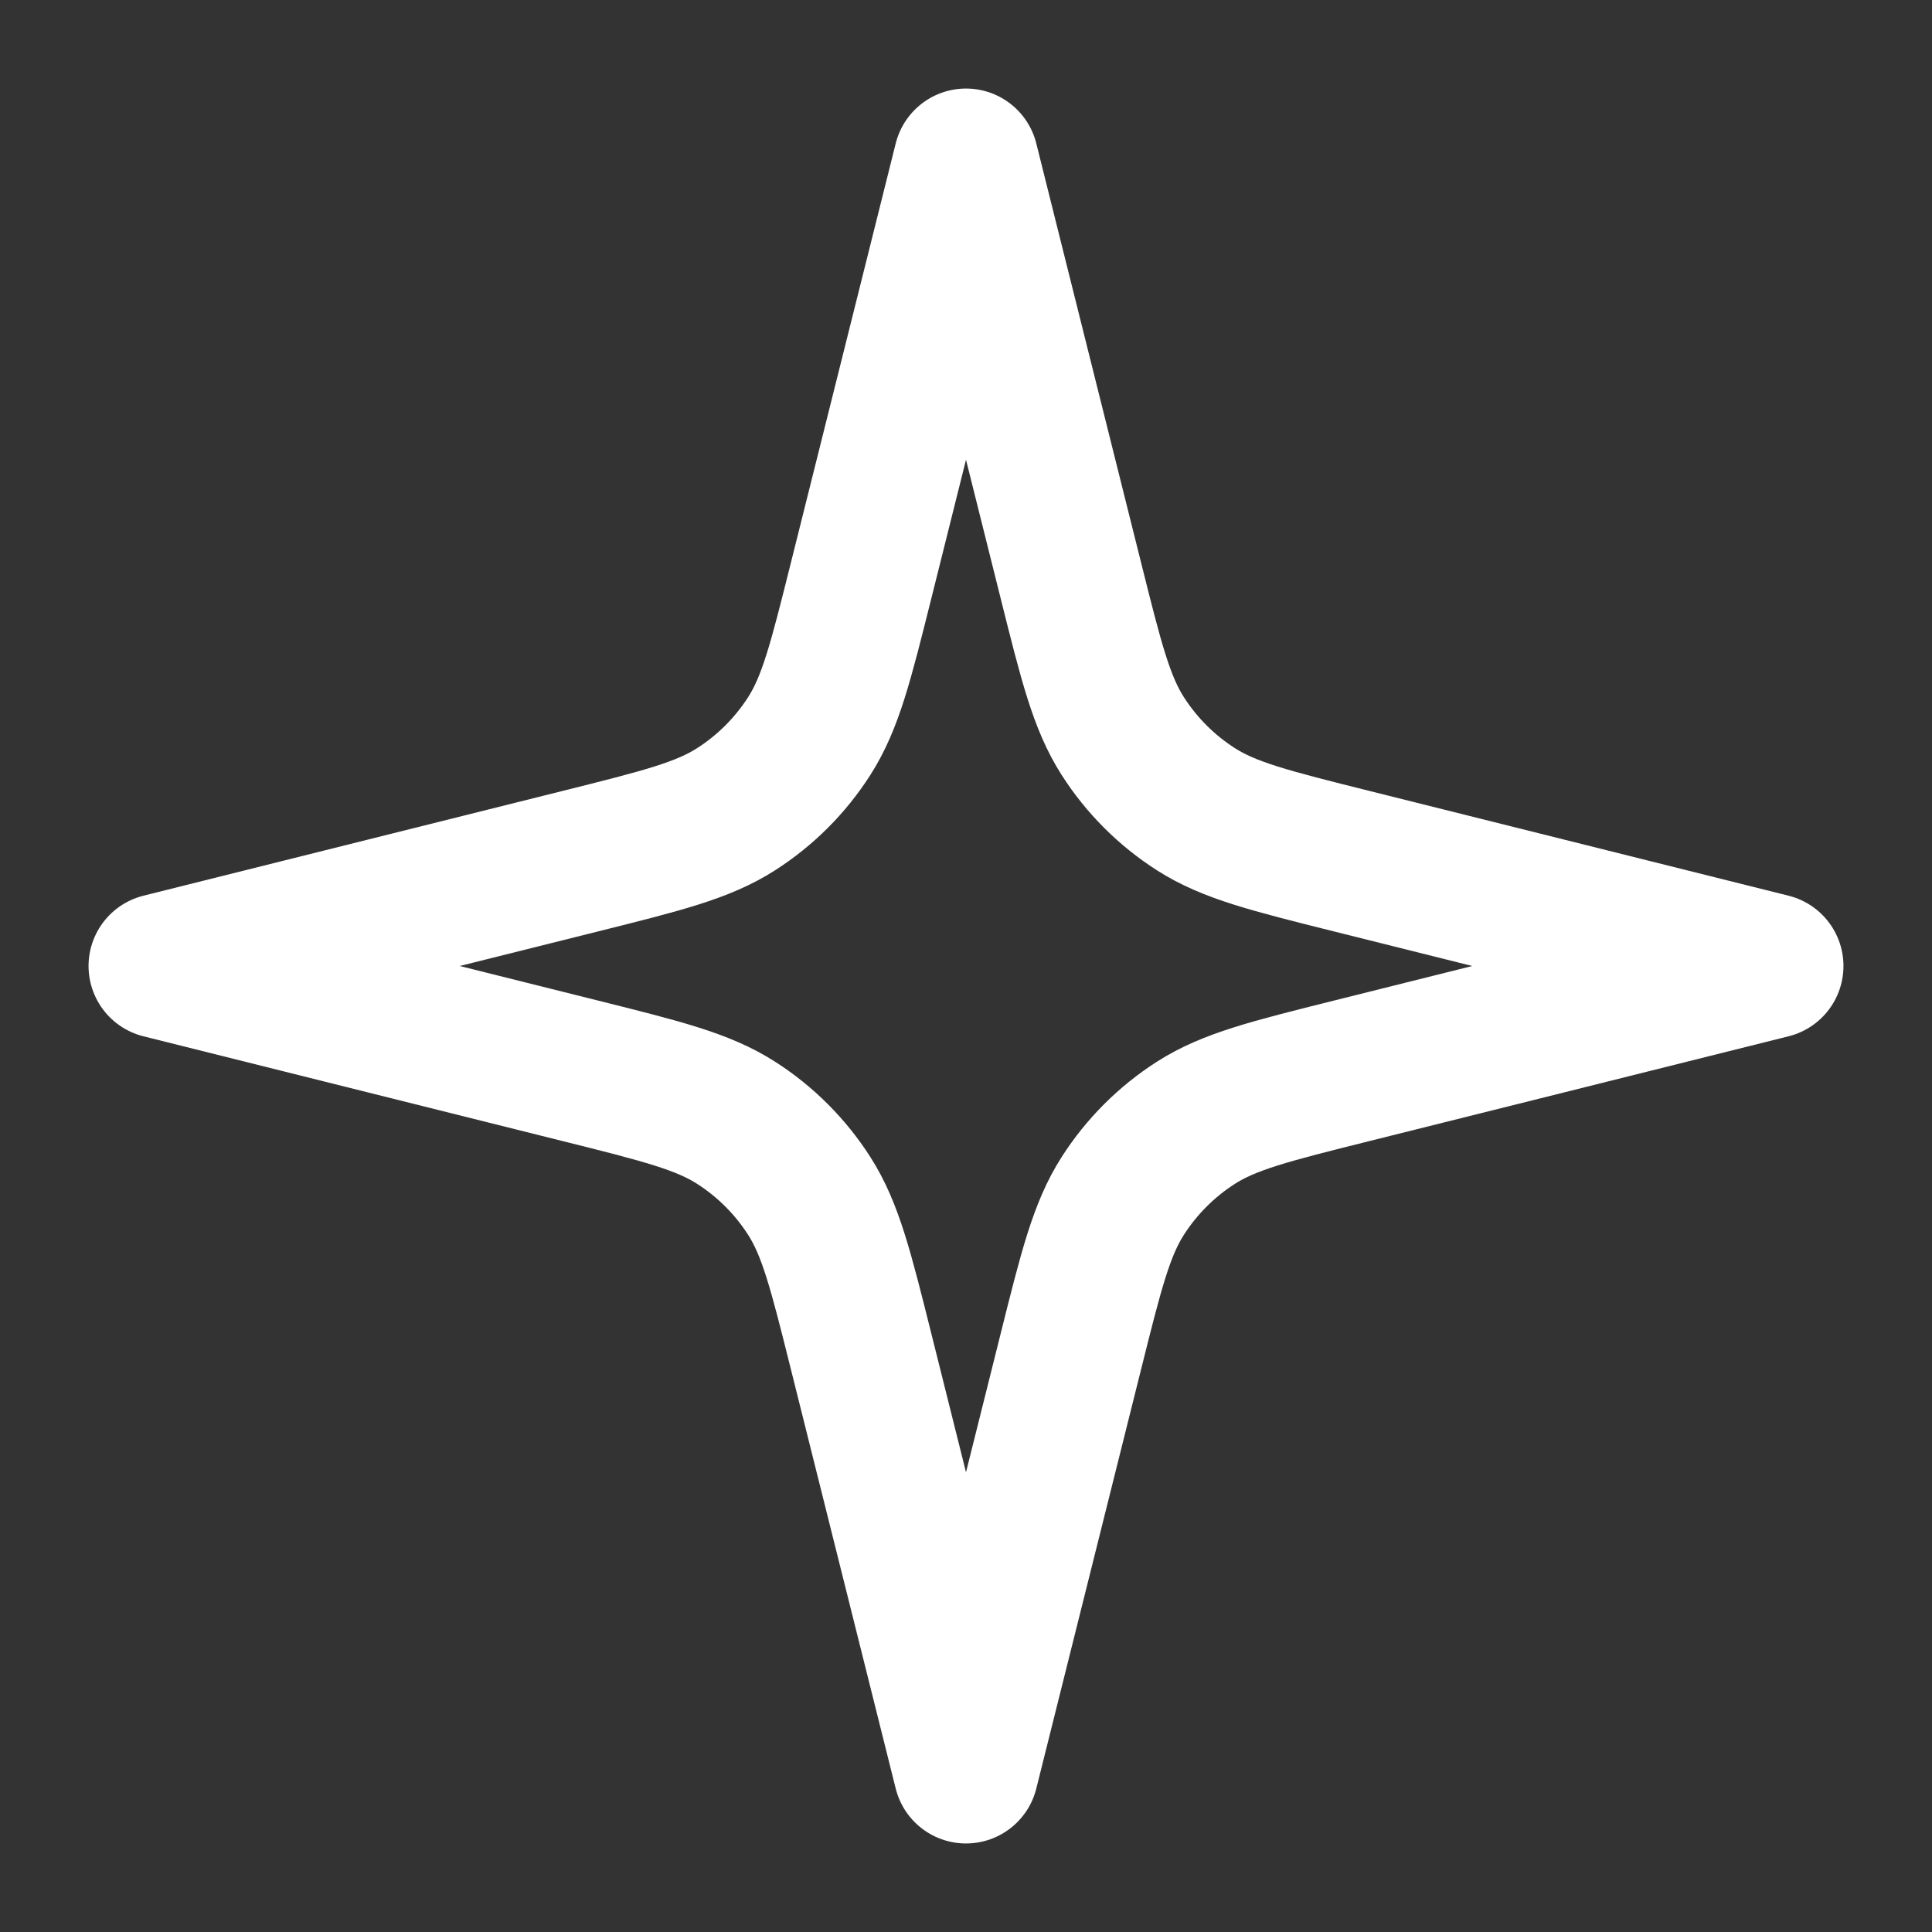 <svg width="88" height="88" viewBox="0 0 88 88" fill="none" xmlns="http://www.w3.org/2000/svg">
<rect x="0" y="0" width="88" height="88" fill="#333333" stroke="none"/>
<path d="M44 7.333L39.228 26.422C38.297 30.147 37.831 32.009 36.861 33.525C36.004 34.865 34.865 36.004 33.525 36.861C32.009 37.831 30.147 38.297 26.422 39.228L7.333 44L26.422 48.772C30.147 49.703 32.009 50.169 33.525 51.139C34.865 51.996 36.004 53.135 36.861 54.475C37.831 55.991 38.297 57.853 39.228 61.578L44 80.667L48.772 61.578C49.703 57.853 50.169 55.991 51.139 54.475C51.996 53.135 53.135 51.996 54.475 51.139C55.991 50.169 57.853 49.703 61.578 48.772L80.667 44L61.578 39.228C57.853 38.297 55.991 37.831 54.475 36.861C53.135 36.004 51.996 34.865 51.139 33.525C50.169 32.009 49.703 30.147 48.772 26.422L44 7.333Z" stroke="white" stroke-width="6.6" stroke-linecap="round" stroke-linejoin="round"/>
</svg>
